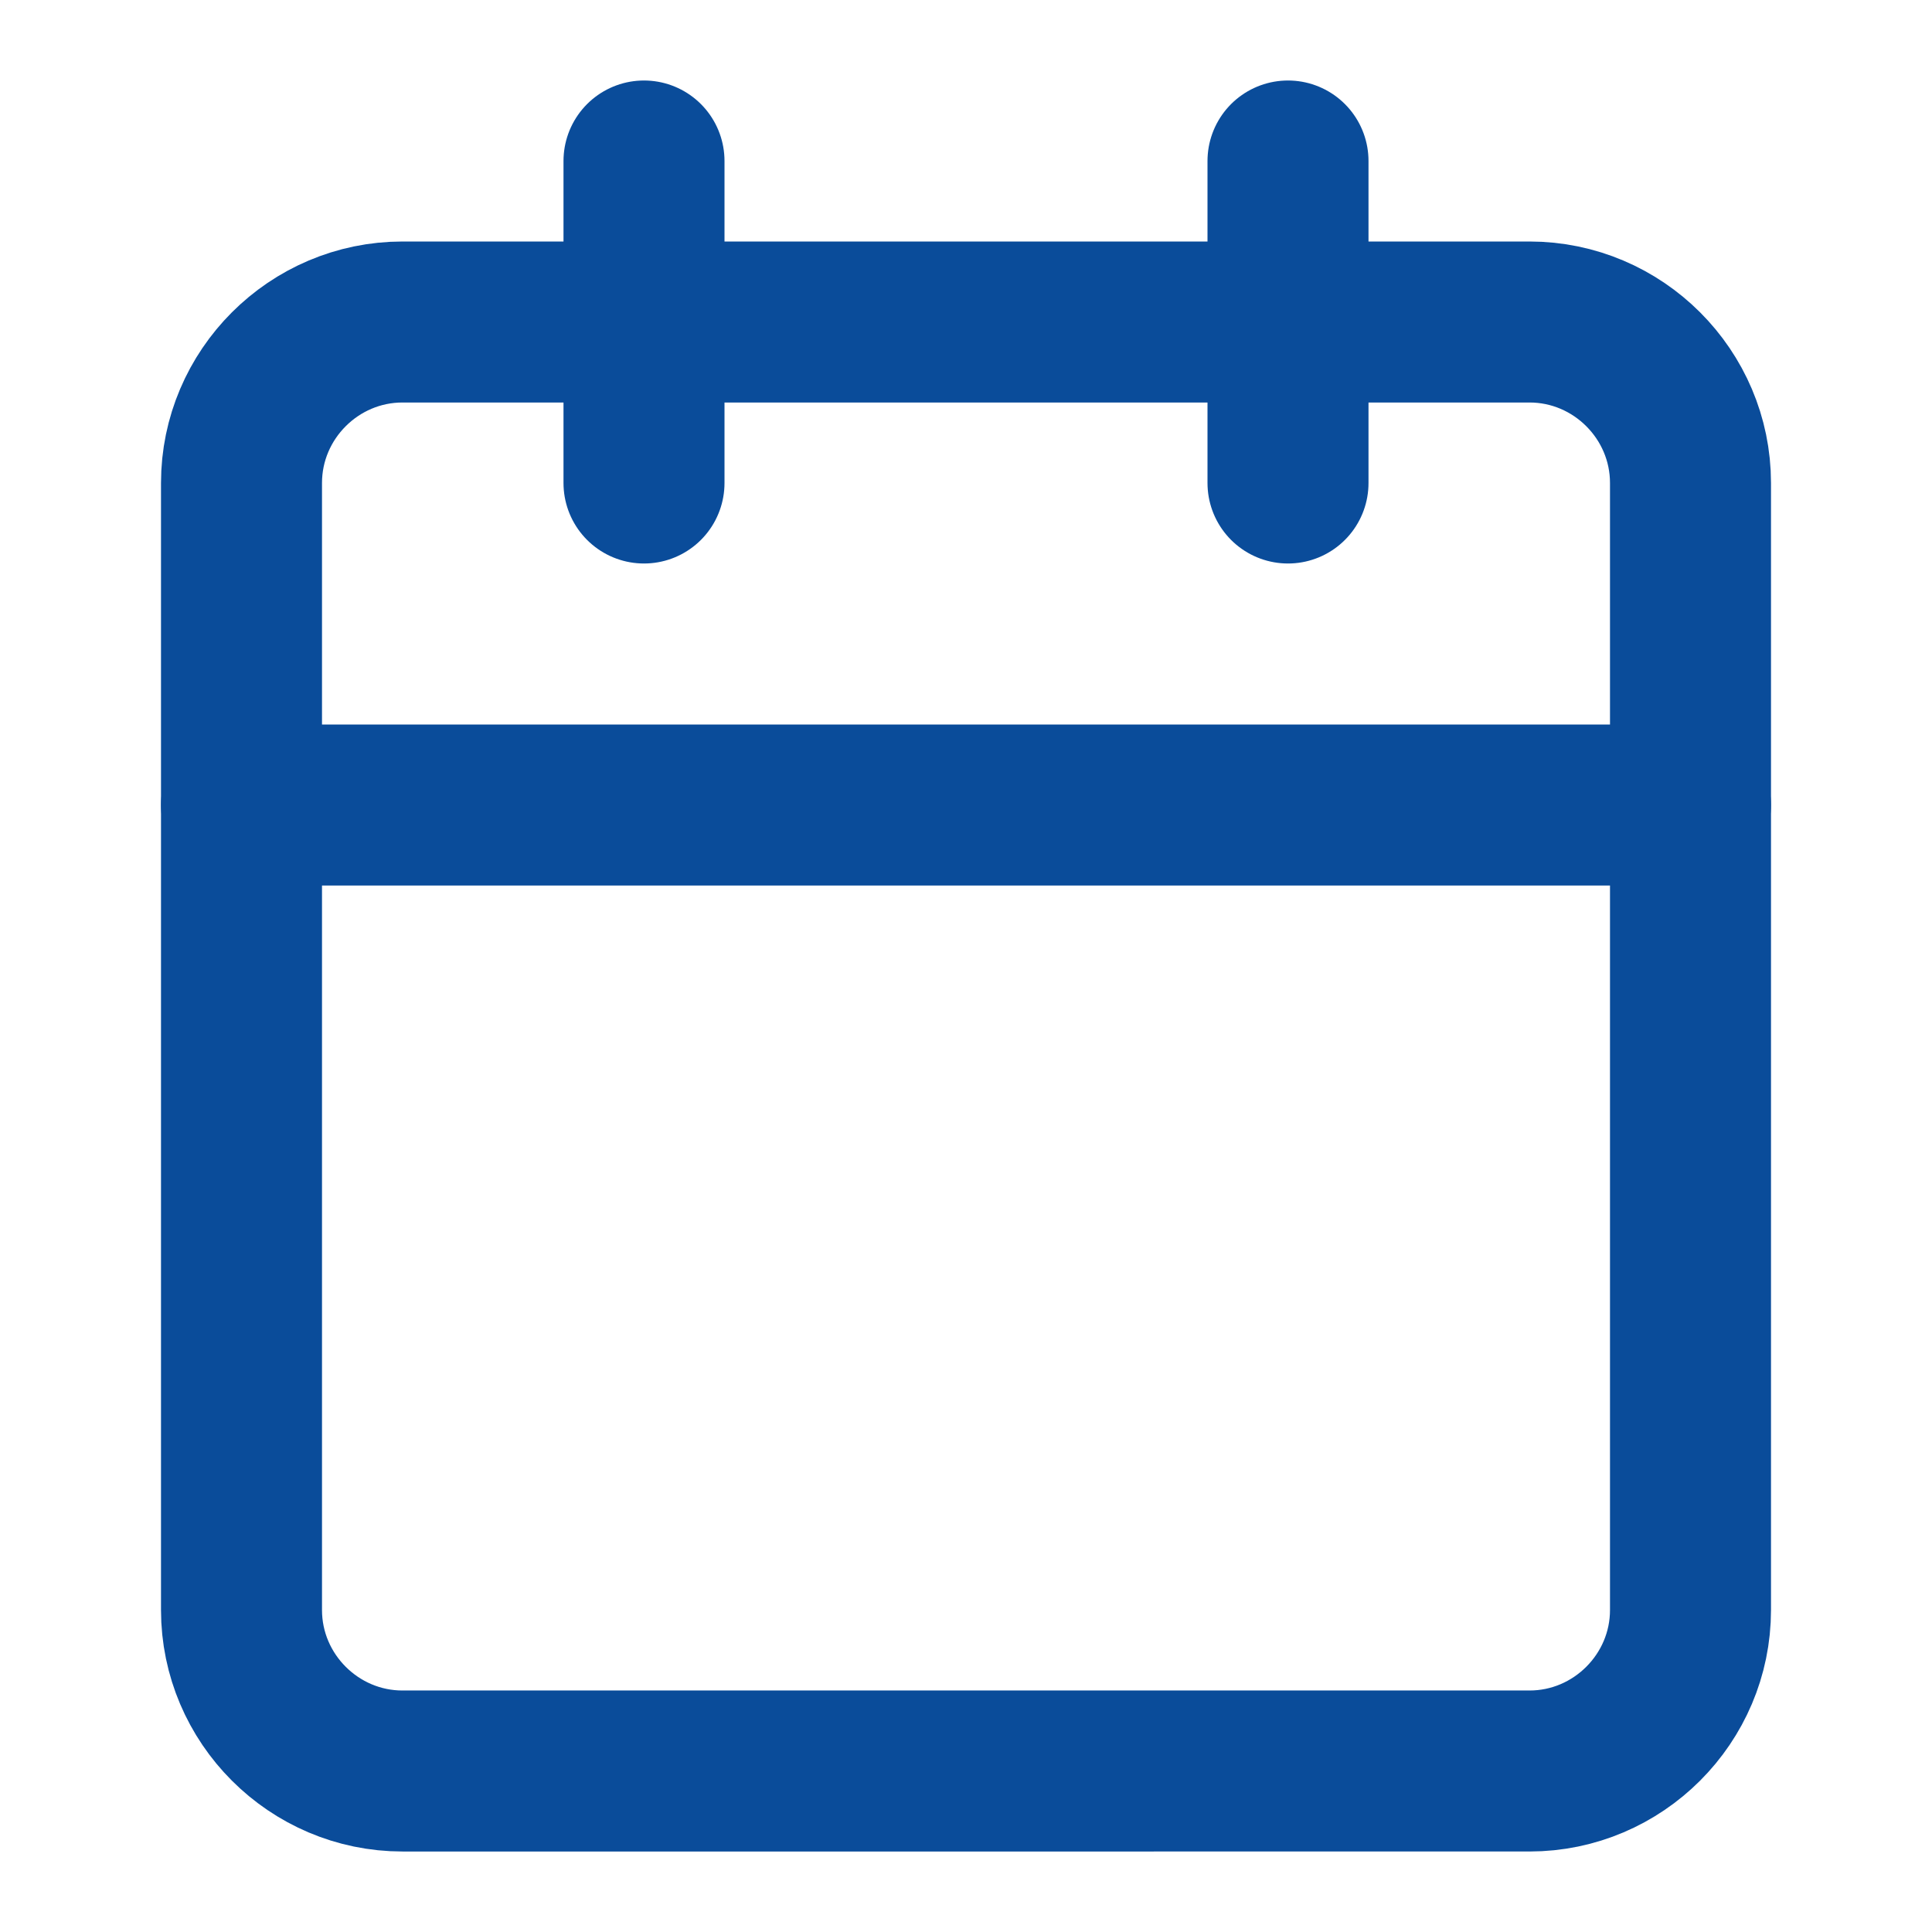 <?xml version="1.0" encoding="utf-8"?>
<!-- Generator: Adobe Illustrator 24.0.1, SVG Export Plug-In . SVG Version: 6.00 Build 0)  -->
<svg version="1.1" id="Layer_1" xmlns="http://www.w3.org/2000/svg" xmlns:xlink="http://www.w3.org/1999/xlink" x="0px" y="0px"
	 viewBox="0 0 24 24" style="enable-background:new 0 0 24 24;" xml:space="preserve">
<style type="text/css">
	.st0{fill:none;stroke:#0A4C9A;stroke-width:2;stroke-linecap:round;stroke-linejoin:round;}
</style>
<path class="st0" d="M5,4h14c1.1,0,2,0.9,2,2v14c0,1.1-0.9,2-2,2H5c-1.1,0-2-0.9-2-2V6C3,4.9,3.9,4,5,4z"/>
<line class="st0" x1="16" y1="2" x2="16" y2="6"/>
<line class="st0" x1="8" y1="2" x2="8" y2="6"/>
<line class="st0" x1="3" y1="10" x2="21" y2="10"/>
</svg>
